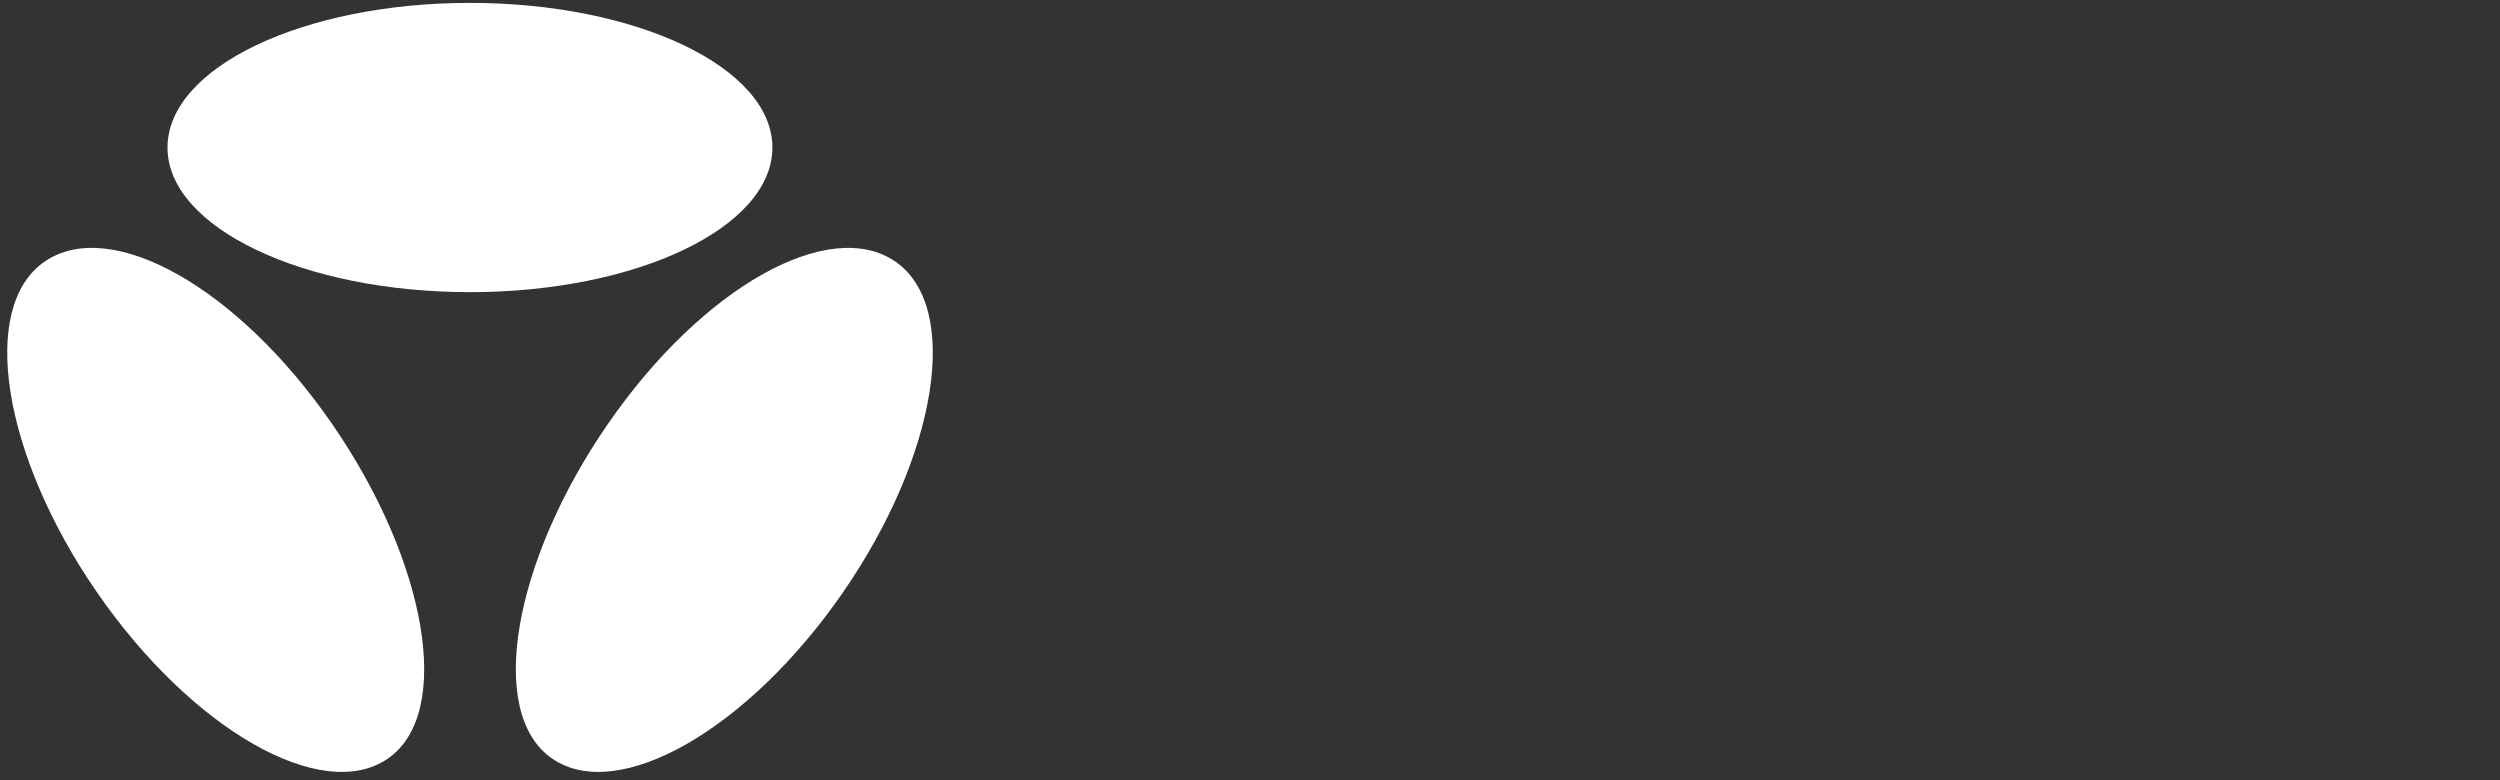 <?xml version="1.0" encoding="utf-8"?>
<!-- Generator: Adobe Illustrator 15.1.0, SVG Export Plug-In . SVG Version: 6.00 Build 0)  -->
<!DOCTYPE svg PUBLIC "-//W3C//DTD SVG 1.1//EN" "http://www.w3.org/Graphics/SVG/1.1/DTD/svg11.dtd">
<svg version="1.1" id="Layer_1" xmlns="http://www.w3.org/2000/svg" xmlns:xlink="http://www.w3.org/1999/xlink" x="0px" y="0px"
	 width="865px" height="270px" viewBox="0 0 865 270" enable-background="new 0 0 865 270" xml:space="preserve">
<rect x="0" y="0" width="865" height="270" fill="#333333" stroke="none"/>
<g>
	<g>
		<path fill="#FFFFFF" d="M191.024,262.458c22.773,15.728,67.834-9.969,100.638-57.481c32.808-47.511,40.938-98.719,18.166-114.443
			c-22.778-15.727-66.703,8.657-99.511,56.171C177.515,194.212,168.255,246.73,191.024,262.458z"/>
		<path fill="#FFFFFF" d="M134.218,262.458c-22.773,15.728-67.834-9.969-100.638-57.481C0.774,157.466-7.357,106.258,15.414,90.532
			c22.778-15.727,66.703,8.657,99.511,56.171C147.728,194.212,156.987,246.73,134.218,262.458z"/>
		<ellipse fill="#FFFFFF" cx="162.603" cy="51.042" rx="104.646" ry="50.042"/>
	</g>
</g>
</svg>
